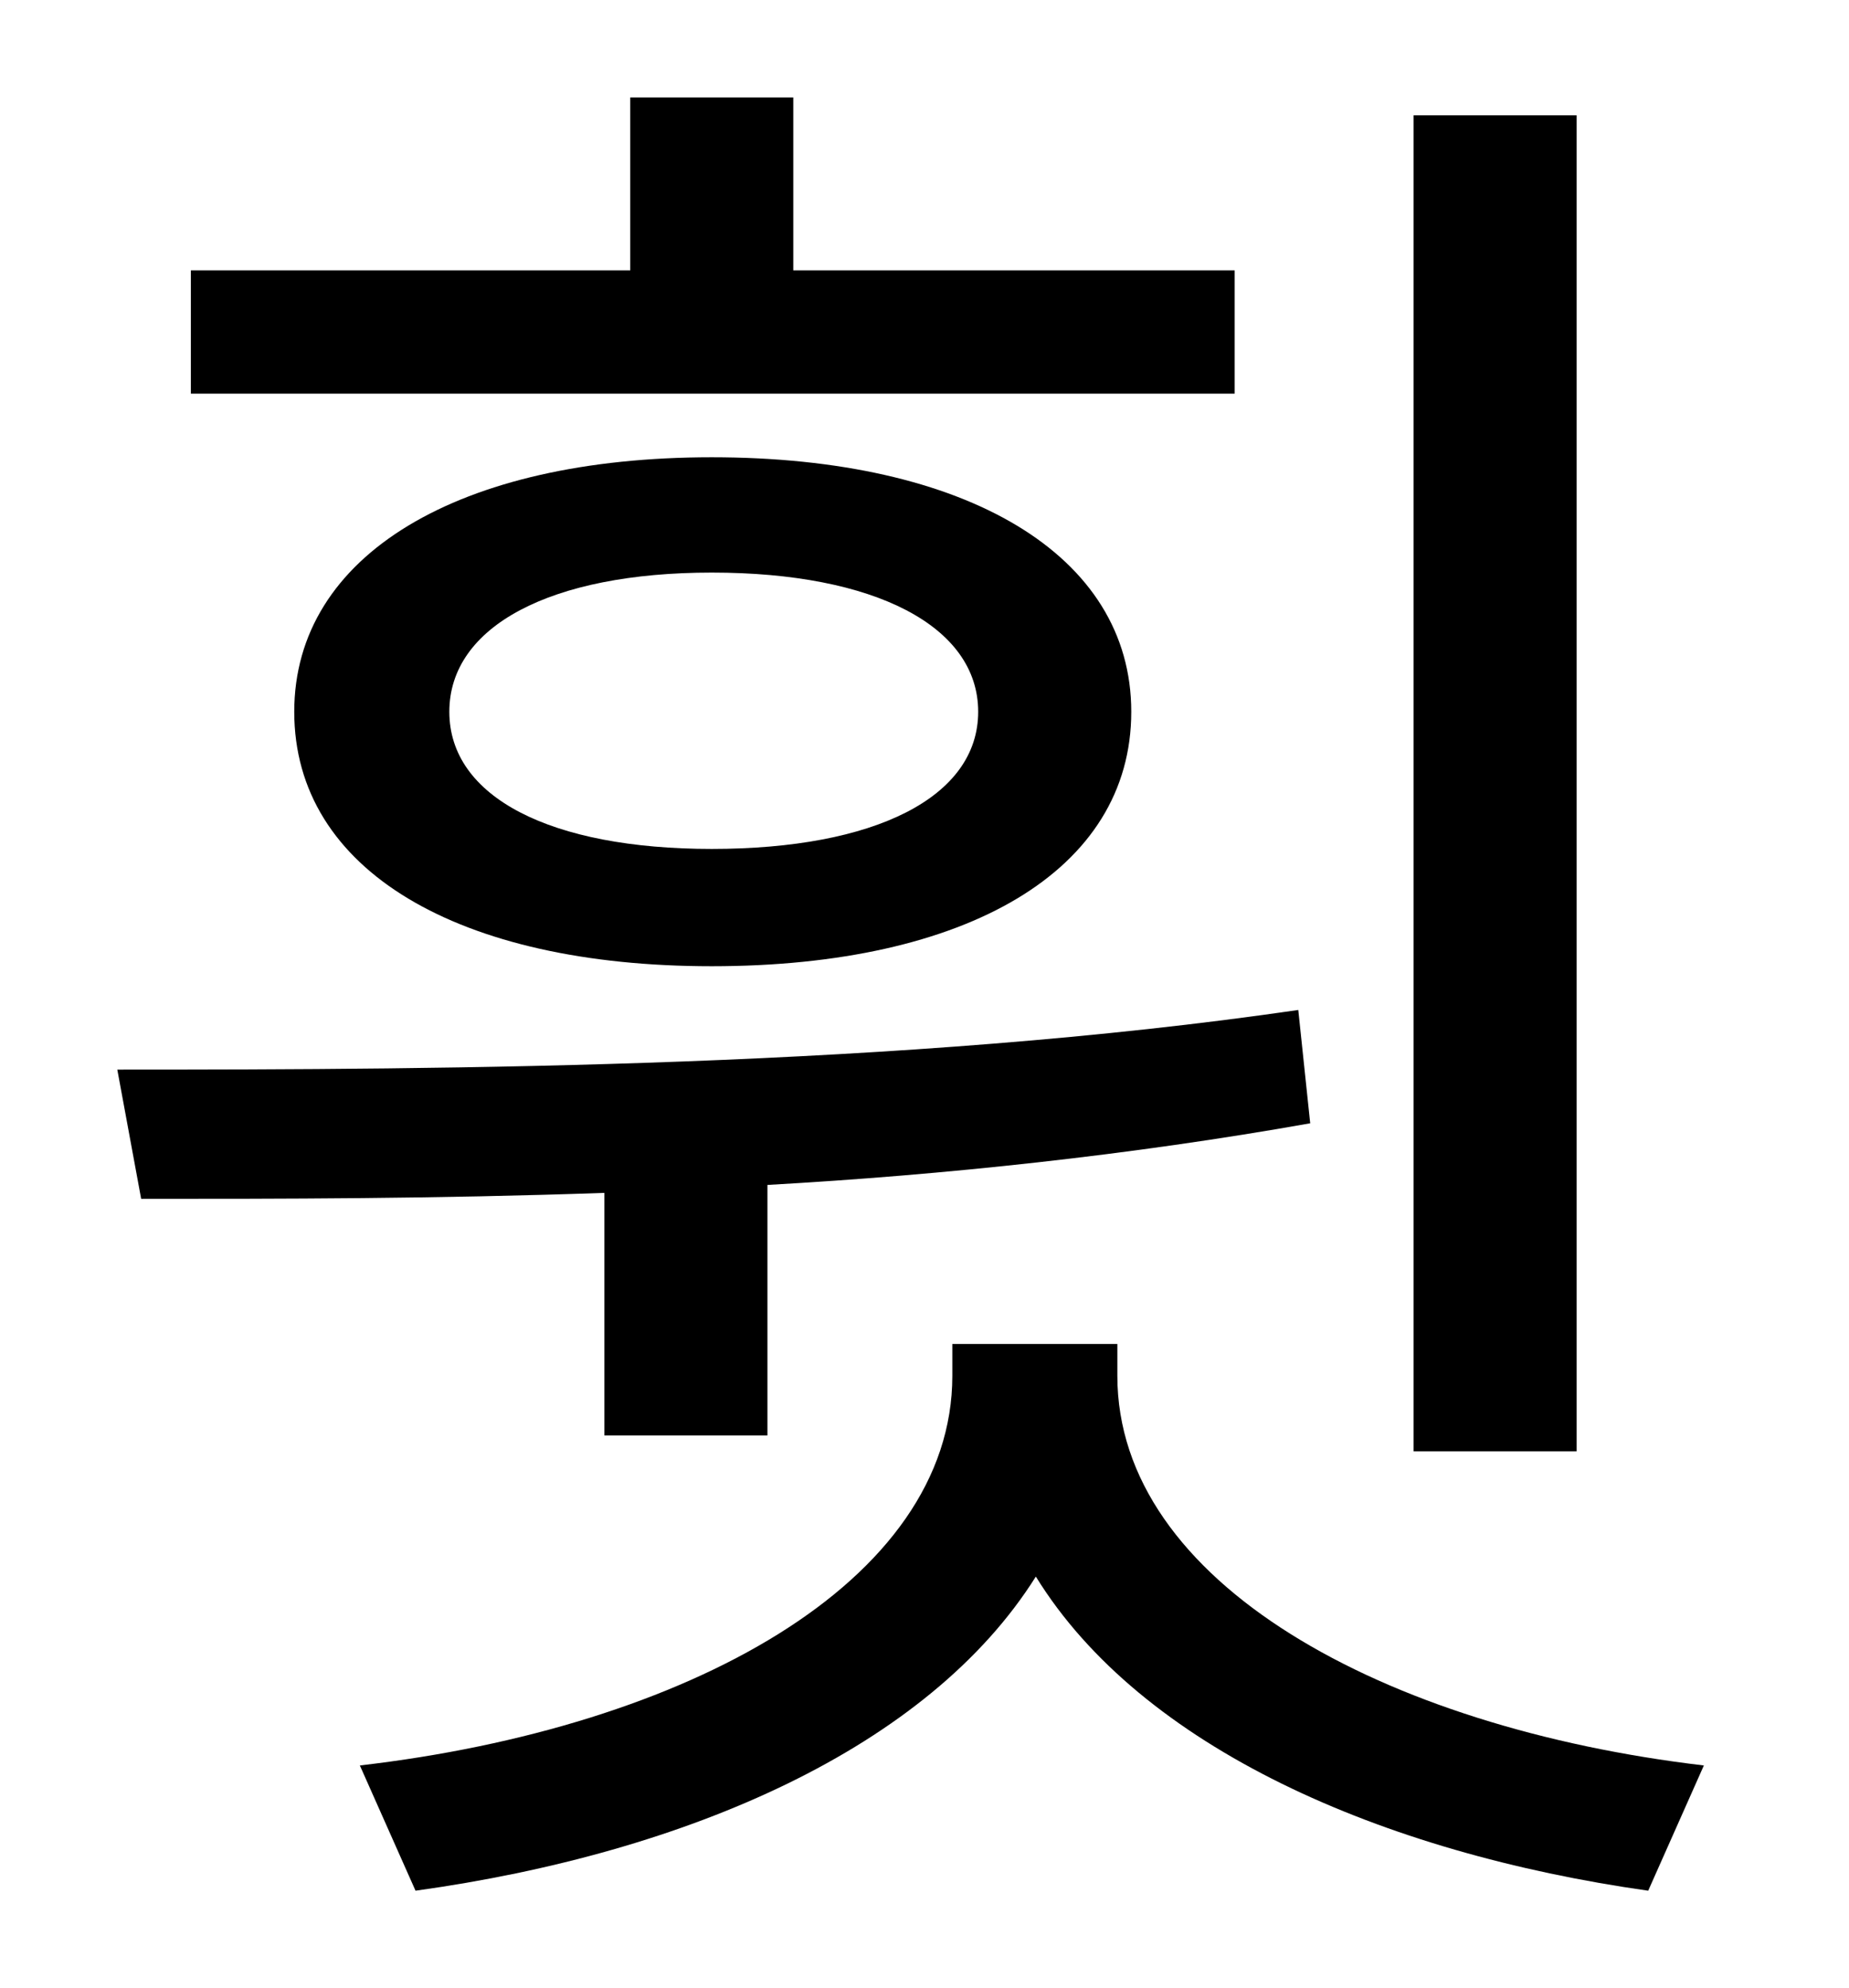 <?xml version="1.0" standalone="no"?>
<!DOCTYPE svg PUBLIC "-//W3C//DTD SVG 1.1//EN" "http://www.w3.org/Graphics/SVG/1.1/DTD/svg11.dtd" >
<svg xmlns="http://www.w3.org/2000/svg" xmlns:xlink="http://www.w3.org/1999/xlink" version="1.1" viewBox="-10 0 930 1000">
   <path fill="currentColor"
d="M783 58v672h-82v-672h82zM611 136v62h-525v-62h221v-87h82v87h222zM482 358c0 -43 -52 -70 -134 -70c-81 0 -132 27 -132 70s51 69 132 69c82 0 134 -26 134 -69zM138 358c0 -79 83 -128 210 -128c128 0 211 49 211 128c0 80 -83 128 -211 128c-127 0 -210 -48 -210 -128
zM294 722v-122c-85 3 -163 3 -233 3l-12 -65c168 0 395 -1 594 -30l6 57c-90 16 -184 26 -273 31v126h-82zM552 676v16c0 104 134 177 295 196l-28 63c-134 -19 -255 -72 -308 -158c-54 86 -175 139 -312 158l-28 -63c164 -19 298 -92 298 -196v-16h83z" />
</svg>
